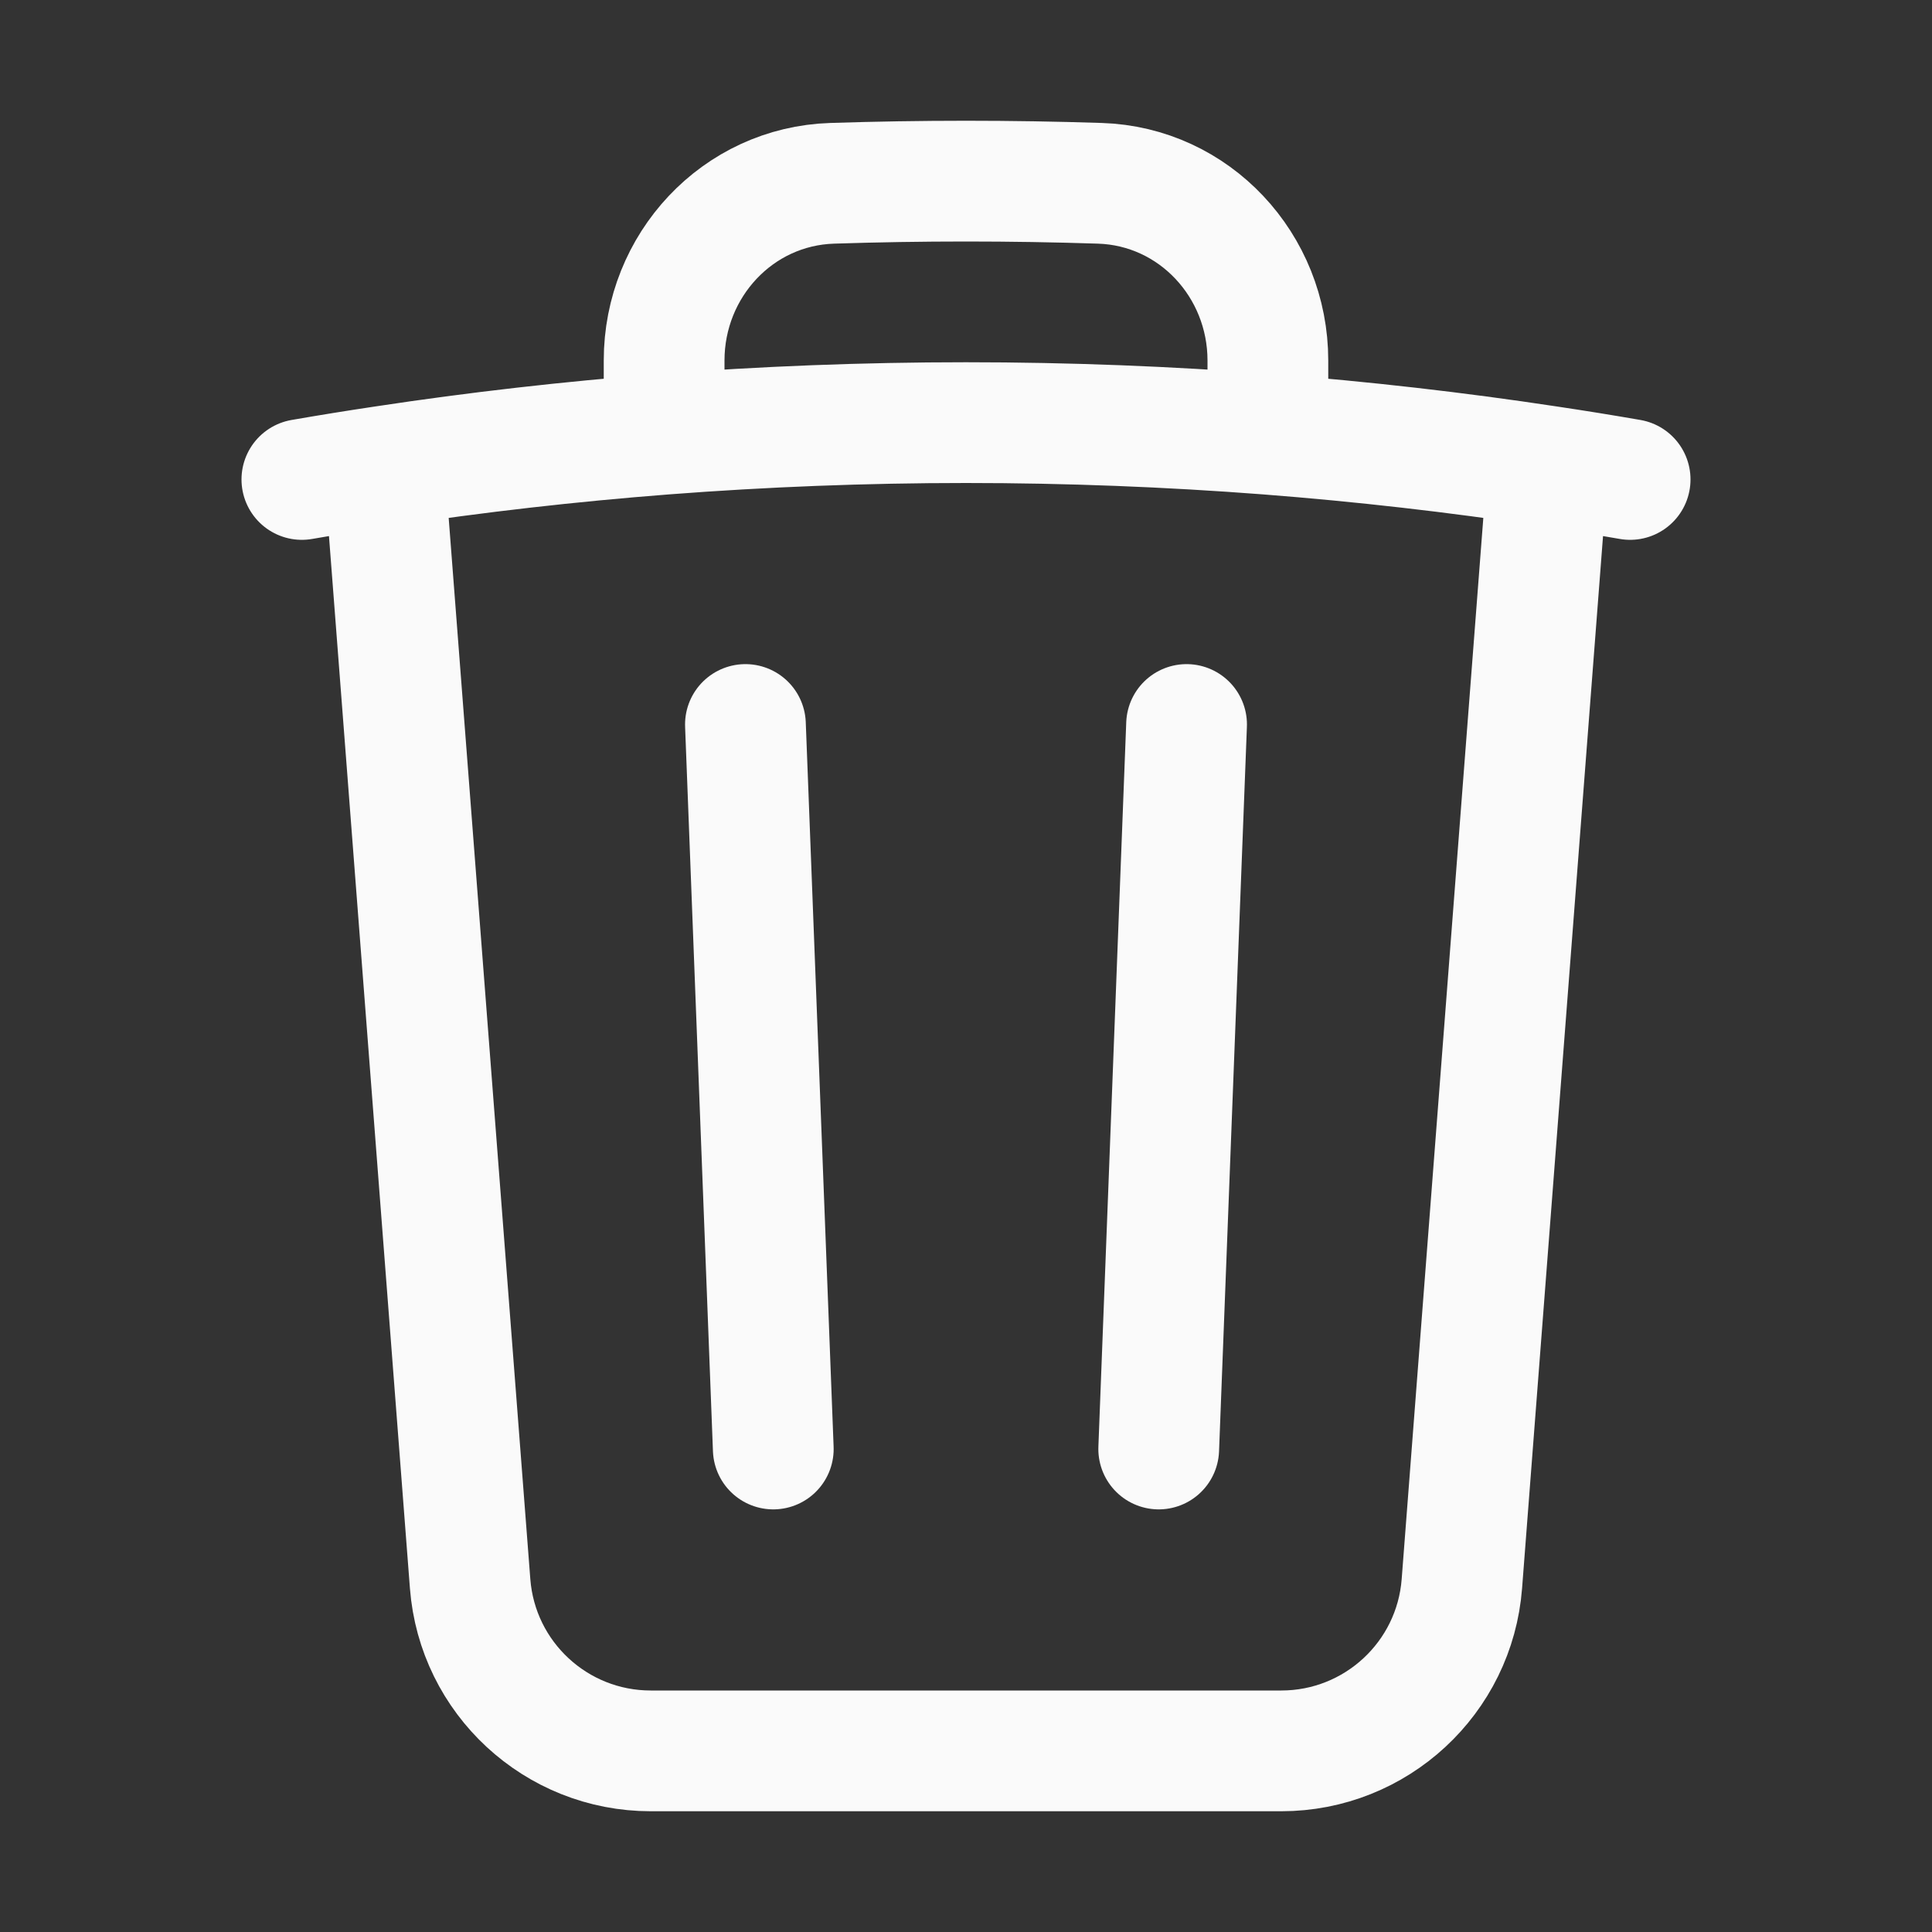 <svg width="24" height="24" viewBox="0 0 24 24" fill="none" xmlns="http://www.w3.org/2000/svg">
<rect x="0" y="0" width="24" height="24" fill="#333333" stroke="none"/>
<path d="M14.74 9L14.394 18M9.606 18L9.26 9M19.228 5.791C19.57 5.842 19.91 5.897 20.25 5.956M19.228 5.791L18.16 19.673C18.07 20.845 17.092 21.75 15.916 21.75H8.084C6.908 21.75 5.93 20.845 5.84 19.673L4.772 5.791M19.228 5.791C18.081 5.617 16.922 5.485 15.75 5.394M3.75 5.956C4.09 5.897 4.43 5.842 4.772 5.791M4.772 5.791C5.919 5.617 7.078 5.485 8.25 5.394M15.75 5.394V4.478C15.75 3.299 14.839 2.314 13.661 2.277C13.109 2.259 12.556 2.25 12 2.25C11.444 2.25 10.891 2.259 10.339 2.277C9.161 2.314 8.25 3.299 8.25 4.478V5.394M15.75 5.394C14.513 5.299 13.262 5.25 12 5.25C10.738 5.25 9.487 5.299 8.25 5.394" stroke="#FAFAFA" stroke-width="1.5" stroke-linecap="round" stroke-linejoin="round"/>
</svg>
